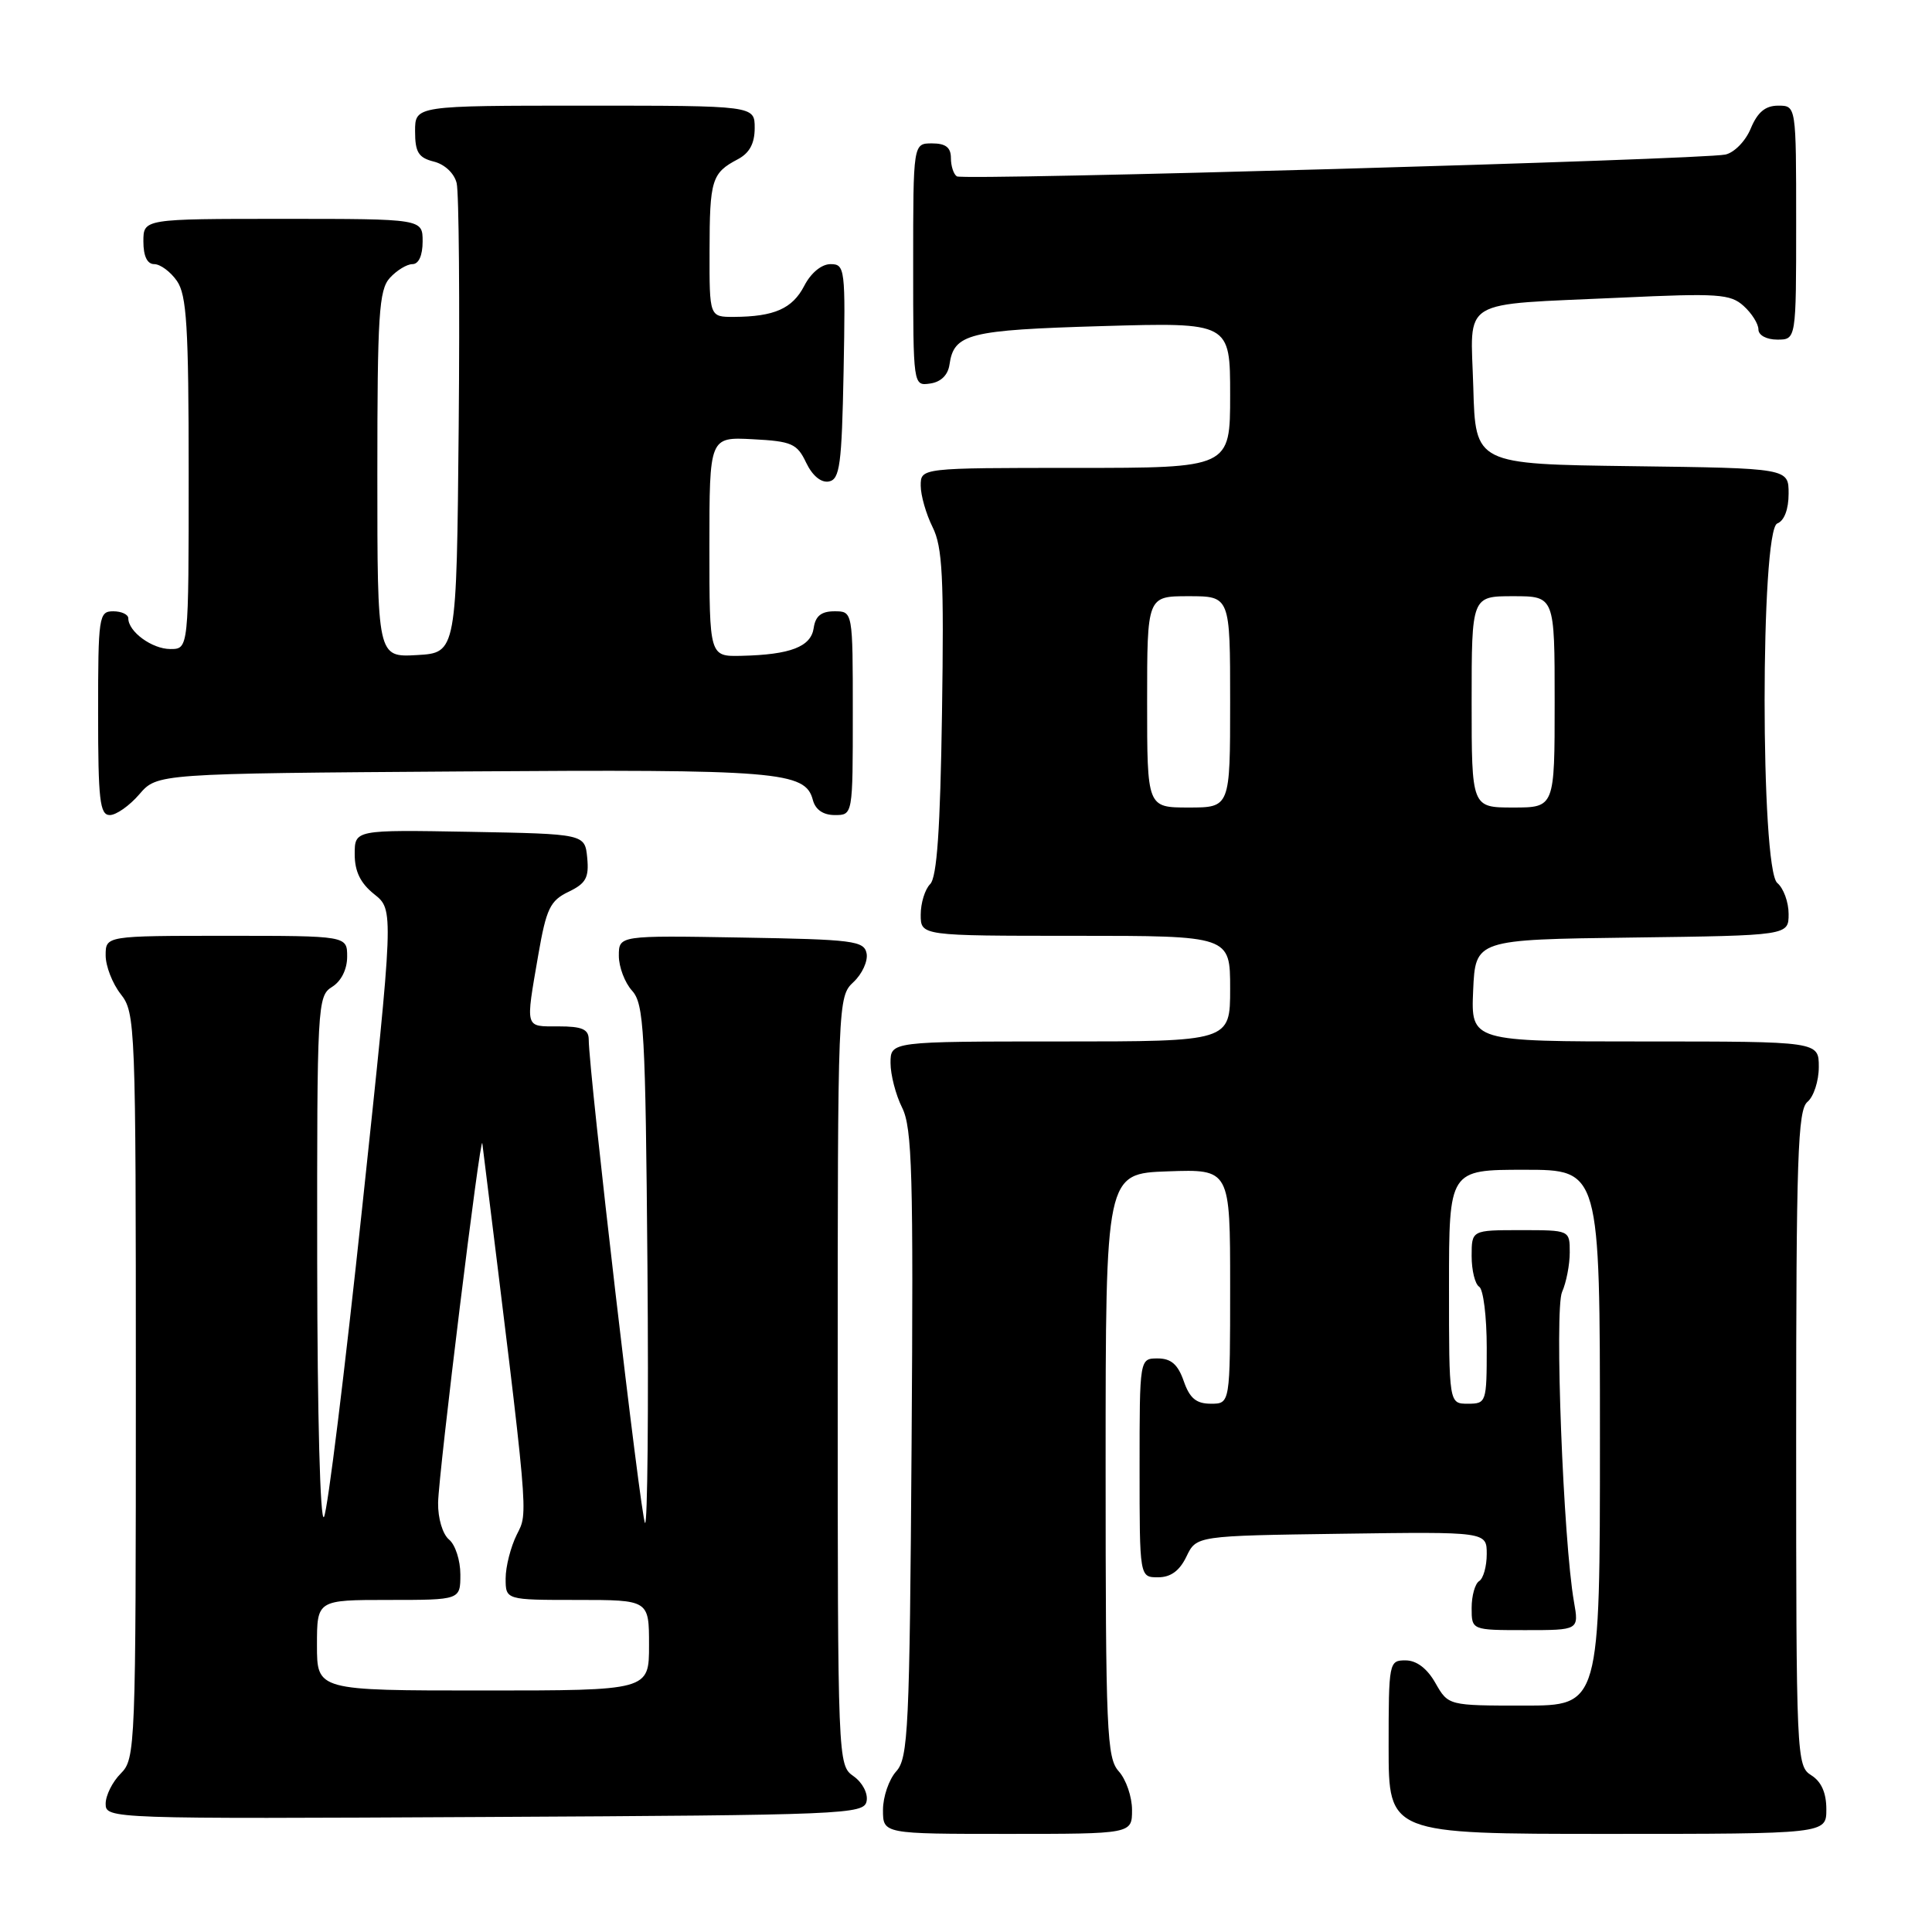 <?xml version="1.0" encoding="UTF-8" standalone="no"?>
<!DOCTYPE svg PUBLIC "-//W3C//DTD SVG 1.1//EN" "http://www.w3.org/Graphics/SVG/1.1/DTD/svg11.dtd" >
<svg xmlns="http://www.w3.org/2000/svg" xmlns:xlink="http://www.w3.org/1999/xlink" version="1.1" viewBox="0 0 256 256">
 <g >
 <path fill="currentColor"
d=" M 150.00 239.83 C 150.00 238.08 149.21 235.79 148.25 234.72 C 146.65 232.95 146.50 229.55 146.50 194.15 C 146.50 155.50 146.50 155.50 154.75 155.21 C 163.00 154.92 163.00 154.92 163.00 170.46 C 163.00 186.00 163.00 186.00 160.45 186.00 C 158.51 186.00 157.64 185.28 156.85 183.00 C 156.08 180.79 155.17 180.00 153.40 180.00 C 151.00 180.00 151.00 180.00 151.00 194.50 C 151.00 209.00 151.00 209.00 153.45 209.00 C 155.13 209.00 156.30 208.14 157.21 206.25 C 158.53 203.50 158.53 203.50 177.76 203.23 C 197.00 202.96 197.00 202.96 197.00 205.92 C 197.00 207.55 196.55 209.16 196.00 209.50 C 195.45 209.84 195.00 211.44 195.00 213.06 C 195.00 216.00 195.00 216.00 202.11 216.00 C 209.22 216.00 209.22 216.00 208.56 212.25 C 207.14 204.19 205.96 173.51 206.98 171.20 C 207.54 169.94 208.00 167.58 208.00 165.95 C 208.00 163.00 208.00 163.00 201.50 163.00 C 195.00 163.00 195.00 163.00 195.00 166.44 C 195.00 168.33 195.45 170.16 196.00 170.50 C 196.55 170.84 197.00 174.47 197.00 178.56 C 197.00 185.83 196.94 186.00 194.50 186.00 C 192.00 186.00 192.00 186.00 192.00 170.50 C 192.00 155.00 192.00 155.00 202.00 155.00 C 212.00 155.00 212.00 155.00 212.00 190.50 C 212.00 226.00 212.00 226.00 201.95 226.00 C 191.91 226.00 191.91 226.00 190.20 223.01 C 189.11 221.08 187.70 220.01 186.25 220.01 C 184.05 220.00 184.00 220.24 184.00 231.50 C 184.00 243.00 184.00 243.00 213.00 243.00 C 242.00 243.00 242.00 243.00 242.00 239.74 C 242.00 237.56 241.34 236.07 240.00 235.23 C 238.05 234.01 238.00 232.90 238.00 190.61 C 238.00 153.28 238.21 147.07 239.50 146.00 C 240.32 145.32 241.00 143.24 241.00 141.38 C 241.00 138.00 241.00 138.00 217.95 138.00 C 194.91 138.00 194.91 138.00 195.20 131.25 C 195.50 124.50 195.50 124.50 216.25 124.23 C 237.00 123.96 237.00 123.96 237.00 121.10 C 237.00 119.53 236.32 117.68 235.50 117.00 C 233.26 115.14 233.26 70.22 235.50 69.36 C 236.42 69.01 237.00 67.49 237.00 65.41 C 237.00 62.04 237.00 62.04 216.25 61.77 C 195.50 61.50 195.50 61.50 195.22 51.34 C 194.88 39.31 193.00 40.45 214.79 39.44 C 227.64 38.84 229.29 38.95 231.04 40.54 C 232.12 41.51 233.00 42.92 233.00 43.65 C 233.00 44.42 234.07 45.00 235.50 45.00 C 238.00 45.00 238.00 45.00 238.00 29.50 C 238.00 14.00 238.00 14.00 235.62 14.00 C 233.92 14.00 232.89 14.86 231.99 17.01 C 231.31 18.68 229.80 20.23 228.62 20.48 C 225.41 21.16 127.71 23.94 126.79 23.37 C 126.36 23.10 126.00 22.01 126.00 20.94 C 126.00 19.54 125.31 19.00 123.50 19.00 C 121.00 19.00 121.00 19.00 121.00 35.07 C 121.00 51.14 121.00 51.14 123.25 50.82 C 124.67 50.62 125.61 49.70 125.81 48.32 C 126.40 44.21 128.30 43.73 146.03 43.21 C 163.00 42.72 163.00 42.72 163.00 52.36 C 163.00 62.00 163.00 62.00 142.50 62.00 C 122.00 62.00 122.00 62.00 122.00 64.35 C 122.00 65.64 122.71 68.11 123.57 69.84 C 124.89 72.48 125.09 76.49 124.82 94.45 C 124.59 109.91 124.15 116.25 123.25 117.15 C 122.56 117.84 122.00 119.66 122.00 121.20 C 122.00 124.00 122.00 124.00 142.50 124.00 C 163.00 124.00 163.00 124.00 163.00 131.00 C 163.00 138.00 163.00 138.00 140.50 138.00 C 118.00 138.00 118.00 138.00 118.00 140.85 C 118.00 142.41 118.69 145.08 119.54 146.78 C 120.87 149.45 121.04 155.58 120.79 191.33 C 120.53 229.17 120.35 232.96 118.75 234.72 C 117.79 235.79 117.00 238.08 117.00 239.83 C 117.00 243.00 117.00 243.00 133.50 243.00 C 150.00 243.00 150.00 243.00 150.00 239.83 Z  M 114.83 238.66 C 115.03 237.62 114.27 236.18 113.09 235.35 C 111.02 233.90 111.00 233.49 111.00 182.98 C 111.00 132.63 111.02 132.06 113.09 130.13 C 114.24 129.06 115.02 127.35 114.83 126.34 C 114.50 124.66 113.09 124.48 98.24 124.23 C 82.00 123.95 82.00 123.95 82.00 126.65 C 82.00 128.13 82.79 130.21 83.75 131.27 C 85.33 133.02 85.53 136.50 85.79 167.81 C 85.95 186.84 85.80 202.14 85.47 201.80 C 84.92 201.26 78.02 142.02 78.01 137.75 C 78.00 136.38 77.14 136.00 74.00 136.00 C 69.50 136.00 69.62 136.43 71.33 126.50 C 72.39 120.39 72.90 119.34 75.33 118.17 C 77.64 117.06 78.06 116.30 77.81 113.67 C 77.50 110.50 77.50 110.50 62.25 110.22 C 47.00 109.95 47.00 109.95 47.00 113.19 C 47.00 115.47 47.76 117.03 49.59 118.49 C 52.19 120.56 52.19 120.56 47.99 160.03 C 45.68 181.74 43.41 200.18 42.93 201.00 C 42.43 201.87 42.05 187.68 42.03 167.26 C 42.00 133.08 42.06 131.98 44.00 130.77 C 45.22 130.01 46.00 128.44 46.00 126.76 C 46.00 124.00 46.00 124.00 30.00 124.00 C 14.00 124.00 14.00 124.00 14.00 126.59 C 14.00 128.02 14.90 130.33 16.00 131.73 C 17.94 134.19 18.00 135.78 18.00 183.63 C 18.00 231.67 17.95 233.05 16.00 235.00 C 14.90 236.10 14.00 237.90 14.00 239.01 C 14.00 241.00 14.50 241.02 64.24 240.76 C 112.13 240.51 114.49 240.41 114.83 238.66 Z  M 18.46 105.25 C 20.83 102.50 20.83 102.50 61.26 102.22 C 103.22 101.93 106.72 102.21 107.71 106.01 C 108.05 107.29 109.08 108.00 110.62 108.00 C 113.00 108.00 113.00 108.00 113.00 94.50 C 113.00 81.00 113.00 81.00 110.57 81.00 C 108.83 81.00 108.05 81.62 107.82 83.21 C 107.46 85.70 104.75 86.75 98.25 86.90 C 94.00 87.00 94.00 87.00 94.00 72.45 C 94.00 57.90 94.00 57.90 99.74 58.20 C 104.91 58.47 105.62 58.78 106.82 61.31 C 107.65 63.04 108.80 63.99 109.83 63.80 C 111.28 63.52 111.54 61.60 111.78 49.24 C 112.04 35.57 111.97 35.00 110.05 35.00 C 108.86 35.00 107.45 36.16 106.57 37.87 C 105.00 40.90 102.60 41.96 97.25 41.99 C 94.00 42.00 94.00 42.00 94.02 33.25 C 94.03 23.84 94.31 22.92 97.75 21.11 C 99.31 20.29 100.00 19.02 100.00 16.96 C 100.00 14.00 100.00 14.00 77.50 14.00 C 55.00 14.00 55.00 14.00 55.00 17.39 C 55.00 20.17 55.45 20.90 57.48 21.41 C 58.93 21.77 60.20 22.97 60.51 24.27 C 60.81 25.49 60.93 40.00 60.78 56.50 C 60.50 86.50 60.50 86.50 55.25 86.80 C 50.00 87.10 50.00 87.10 50.00 62.88 C 50.00 41.74 50.21 38.42 51.65 36.83 C 52.57 35.82 53.92 35.00 54.65 35.00 C 55.48 35.00 56.00 33.85 56.00 32.00 C 56.00 29.00 56.00 29.00 37.50 29.00 C 19.00 29.00 19.00 29.00 19.00 32.00 C 19.00 33.95 19.51 35.00 20.44 35.00 C 21.24 35.00 22.59 36.00 23.44 37.22 C 24.74 39.08 25.00 43.27 25.00 62.72 C 25.00 86.00 25.00 86.00 22.57 86.00 C 20.15 86.00 17.00 83.70 17.00 81.93 C 17.00 81.42 16.10 81.00 15.00 81.00 C 13.10 81.00 13.00 81.67 13.00 94.50 C 13.00 106.02 13.23 108.00 14.55 108.00 C 15.40 108.00 17.16 106.76 18.46 105.25 Z  M 152.00 93.00 C 152.00 79.00 152.00 79.00 157.50 79.00 C 163.00 79.00 163.00 79.00 163.00 93.00 C 163.00 107.00 163.00 107.00 157.50 107.00 C 152.00 107.00 152.00 107.00 152.00 93.00 Z  M 195.00 93.00 C 195.00 79.00 195.00 79.00 200.50 79.00 C 206.00 79.00 206.00 79.00 206.00 93.00 C 206.00 107.00 206.00 107.00 200.50 107.00 C 195.00 107.00 195.00 107.00 195.00 93.00 Z  M 42.00 218.00 C 42.00 212.00 42.00 212.00 51.50 212.00 C 61.00 212.00 61.00 212.00 61.00 208.62 C 61.00 206.76 60.33 204.68 59.50 204.00 C 58.65 203.29 58.02 201.19 58.05 199.13 C 58.11 195.27 63.70 149.80 63.91 151.50 C 70.16 201.97 70.01 200.27 68.48 203.34 C 67.67 204.97 67.00 207.59 67.00 209.15 C 67.00 212.00 67.00 212.00 76.50 212.00 C 86.00 212.00 86.00 212.00 86.00 218.00 C 86.00 224.00 86.00 224.00 64.00 224.00 C 42.00 224.00 42.00 224.00 42.00 218.00 Z "/>
</g>
</svg>